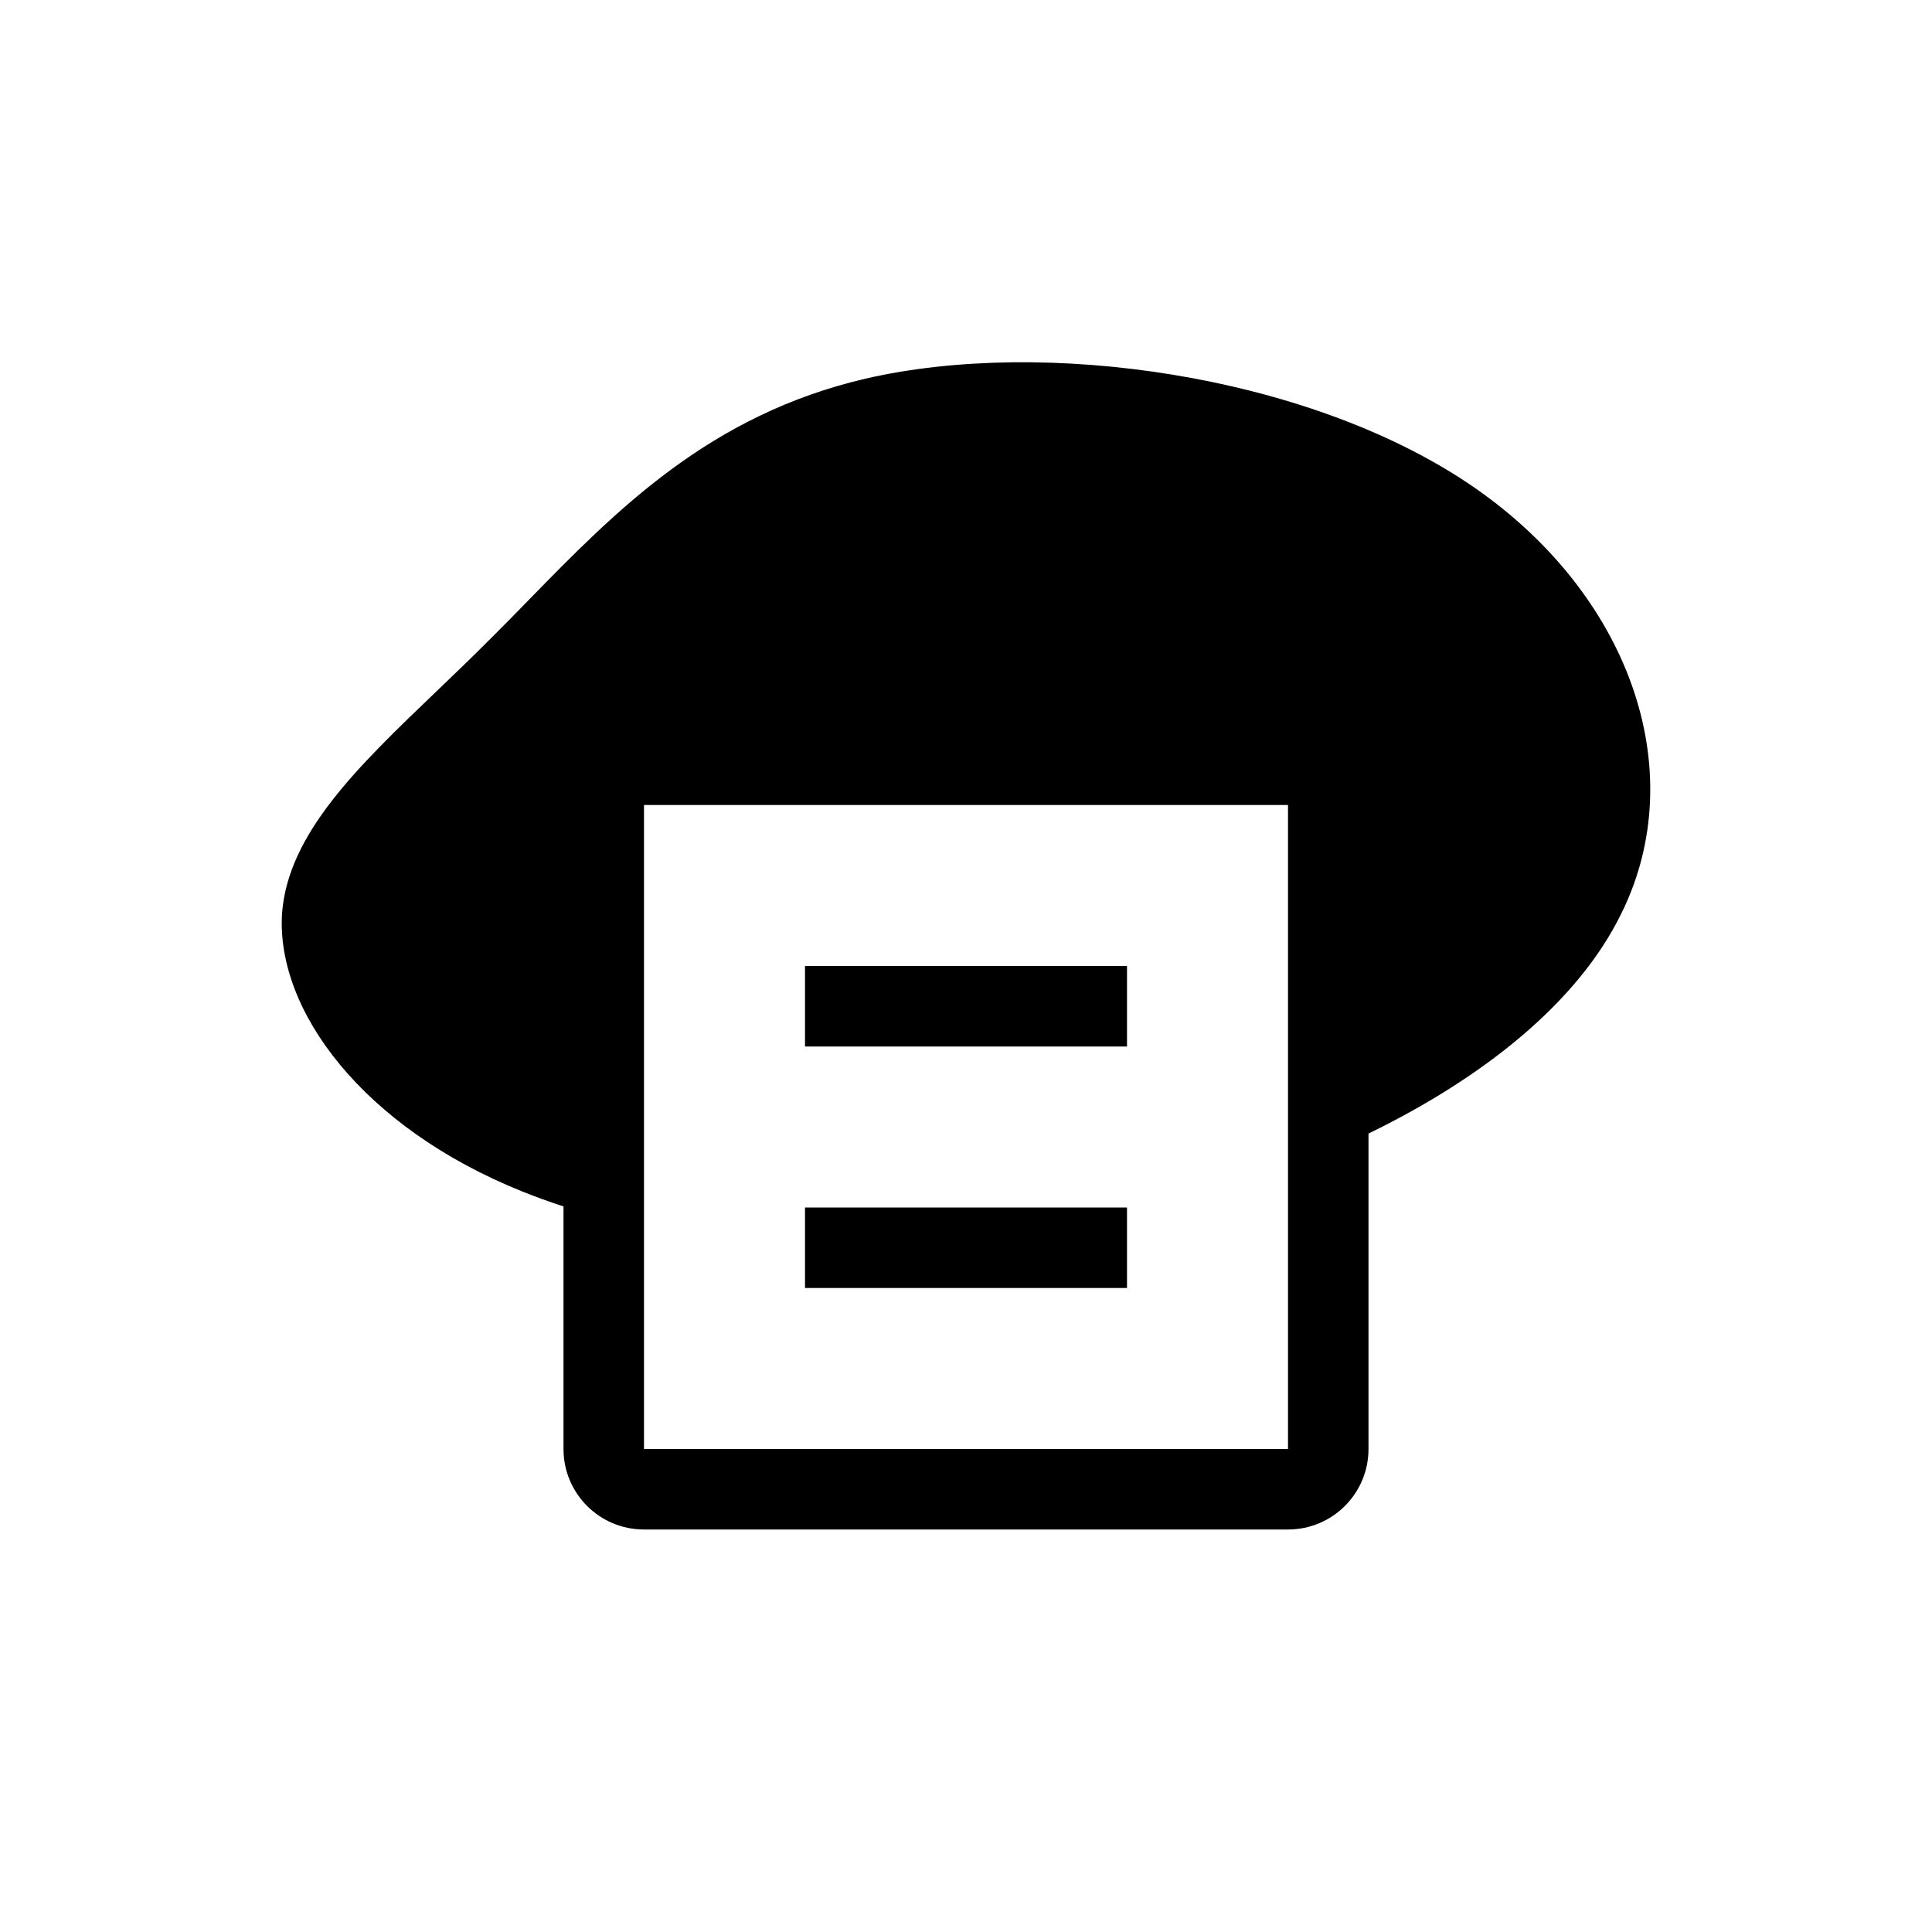 <svg width="48" height="48" viewBox="0 0 48 48"  xmlns="http://www.w3.org/2000/svg">
<path fill-rule="evenodd" clip-rule="evenodd" d="M36.459 11.997C40.467 14.673 42.054 19.122 40.279 22.701C39.209 24.889 36.883 26.76 34 28.163V36C34 37.105 33.105 38 32 38H16C14.895 38 14 37.105 14 36V29.973C13.648 29.859 13.307 29.735 12.979 29.603C9.026 28.018 6.847 25.104 7.008 22.683C7.163 20.702 8.885 19.052 10.848 17.172C11.283 16.756 11.729 16.328 12.172 15.883C12.496 15.562 12.818 15.233 13.143 14.899C15.308 12.683 17.624 10.311 21.505 9.407C25.943 8.384 32.425 9.305 36.459 11.997ZM16 20H32V36H16V20ZM20 24H28V26H20V24ZM28 30H20V32H28V30Z" />
</svg>

